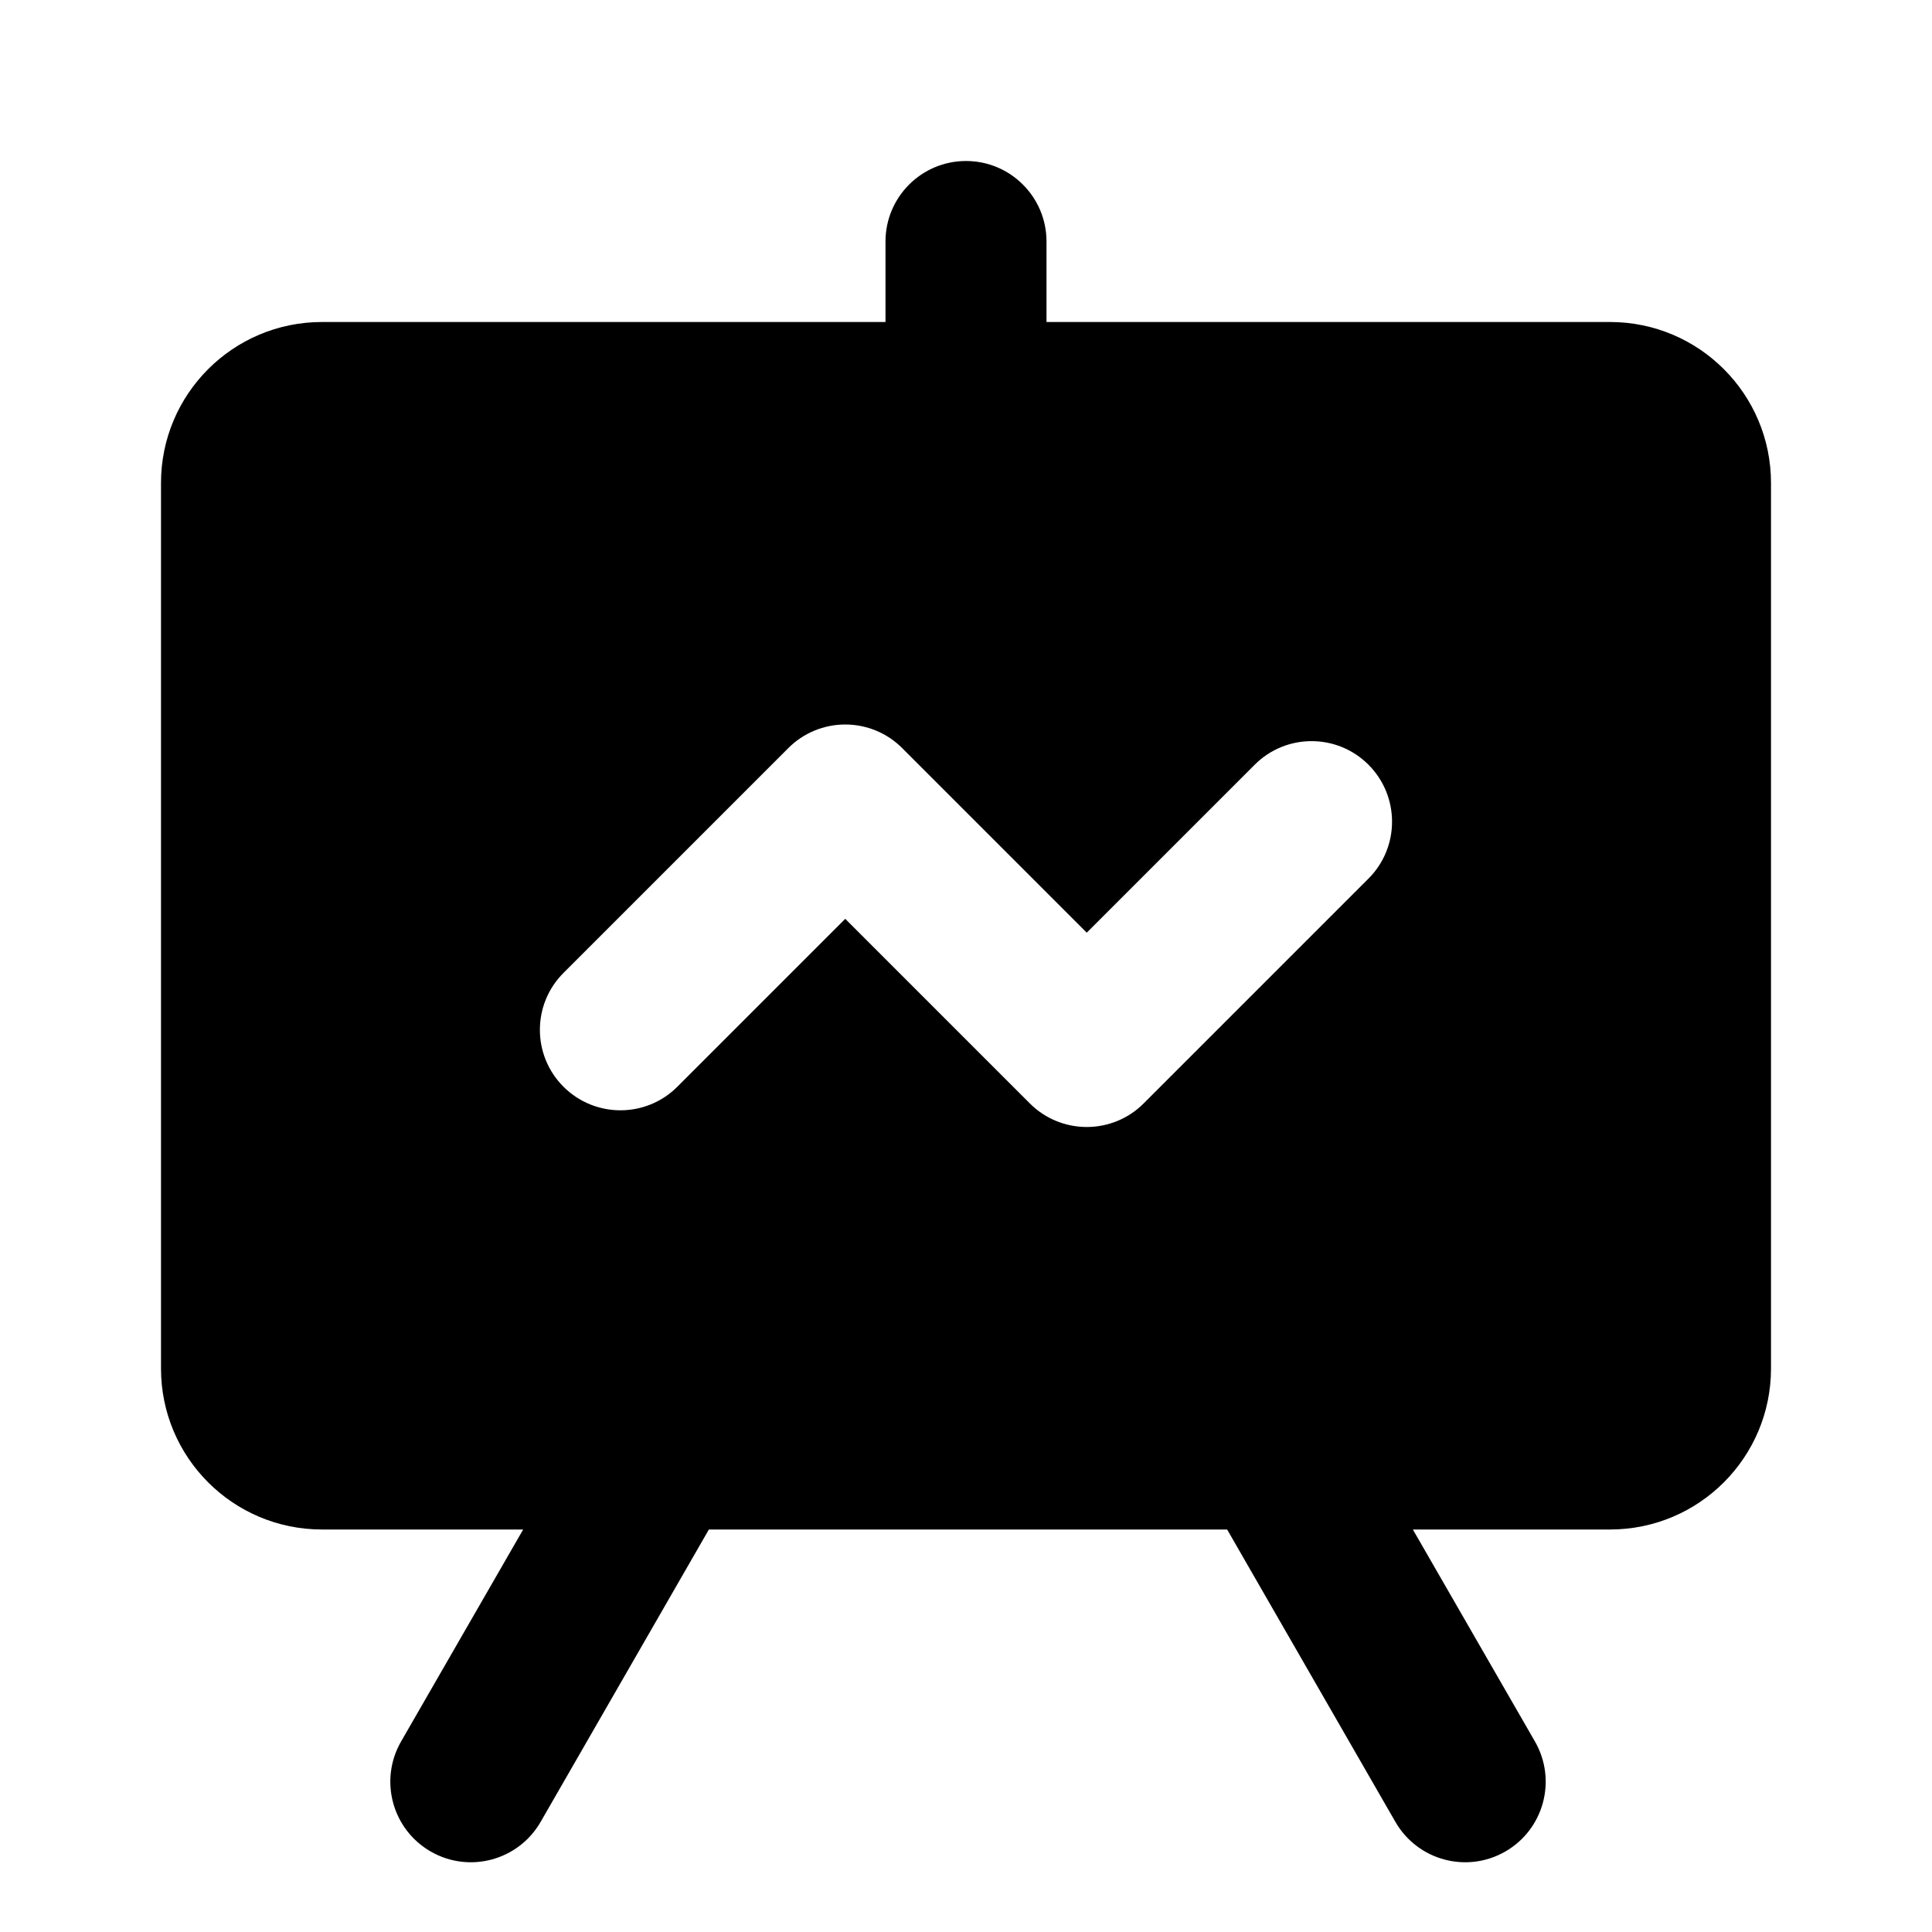 <svg width="24" height="24" viewBox="0 0 24 24" fill="currentColor" xmlns="http://www.w3.org/2000/svg">
<path fill-rule="evenodd" clip-rule="evenodd" d="M12 2C11.448 2 11 2.448 11 3V4H4C2.895 4 2 4.895 2 6V17C2 18.105 2.895 19 4 19H6.499L4.982 21.634C4.707 22.113 4.871 22.724 5.35 23C5.829 23.276 6.44 23.111 6.716 22.632L8.806 19H15.244L17.334 22.632C17.61 23.111 18.221 23.276 18.7 23C19.179 22.724 19.343 22.113 19.068 21.634L17.551 19H20C21.105 19 22 18.105 22 17V6C22 4.895 21.105 4 20 4H13V3C13 2.448 12.552 2 12 2ZM15.586 9.5L13.5 11.586L11.207 9.293C11.02 9.105 10.765 9 10.5 9C10.235 9 9.98 9.105 9.793 9.293L7 12.086C6.609 12.476 6.609 13.11 7 13.5C7.391 13.89 8.024 13.89 8.414 13.5L10.5 11.414L12.793 13.707C12.98 13.895 13.235 14 13.5 14C13.765 14 14.02 13.895 14.207 13.707L17 10.914C17.39 10.524 17.39 9.891 17 9.5C16.61 9.109 15.976 9.109 15.586 9.5Z" fill="currentColor"/>
</svg>
